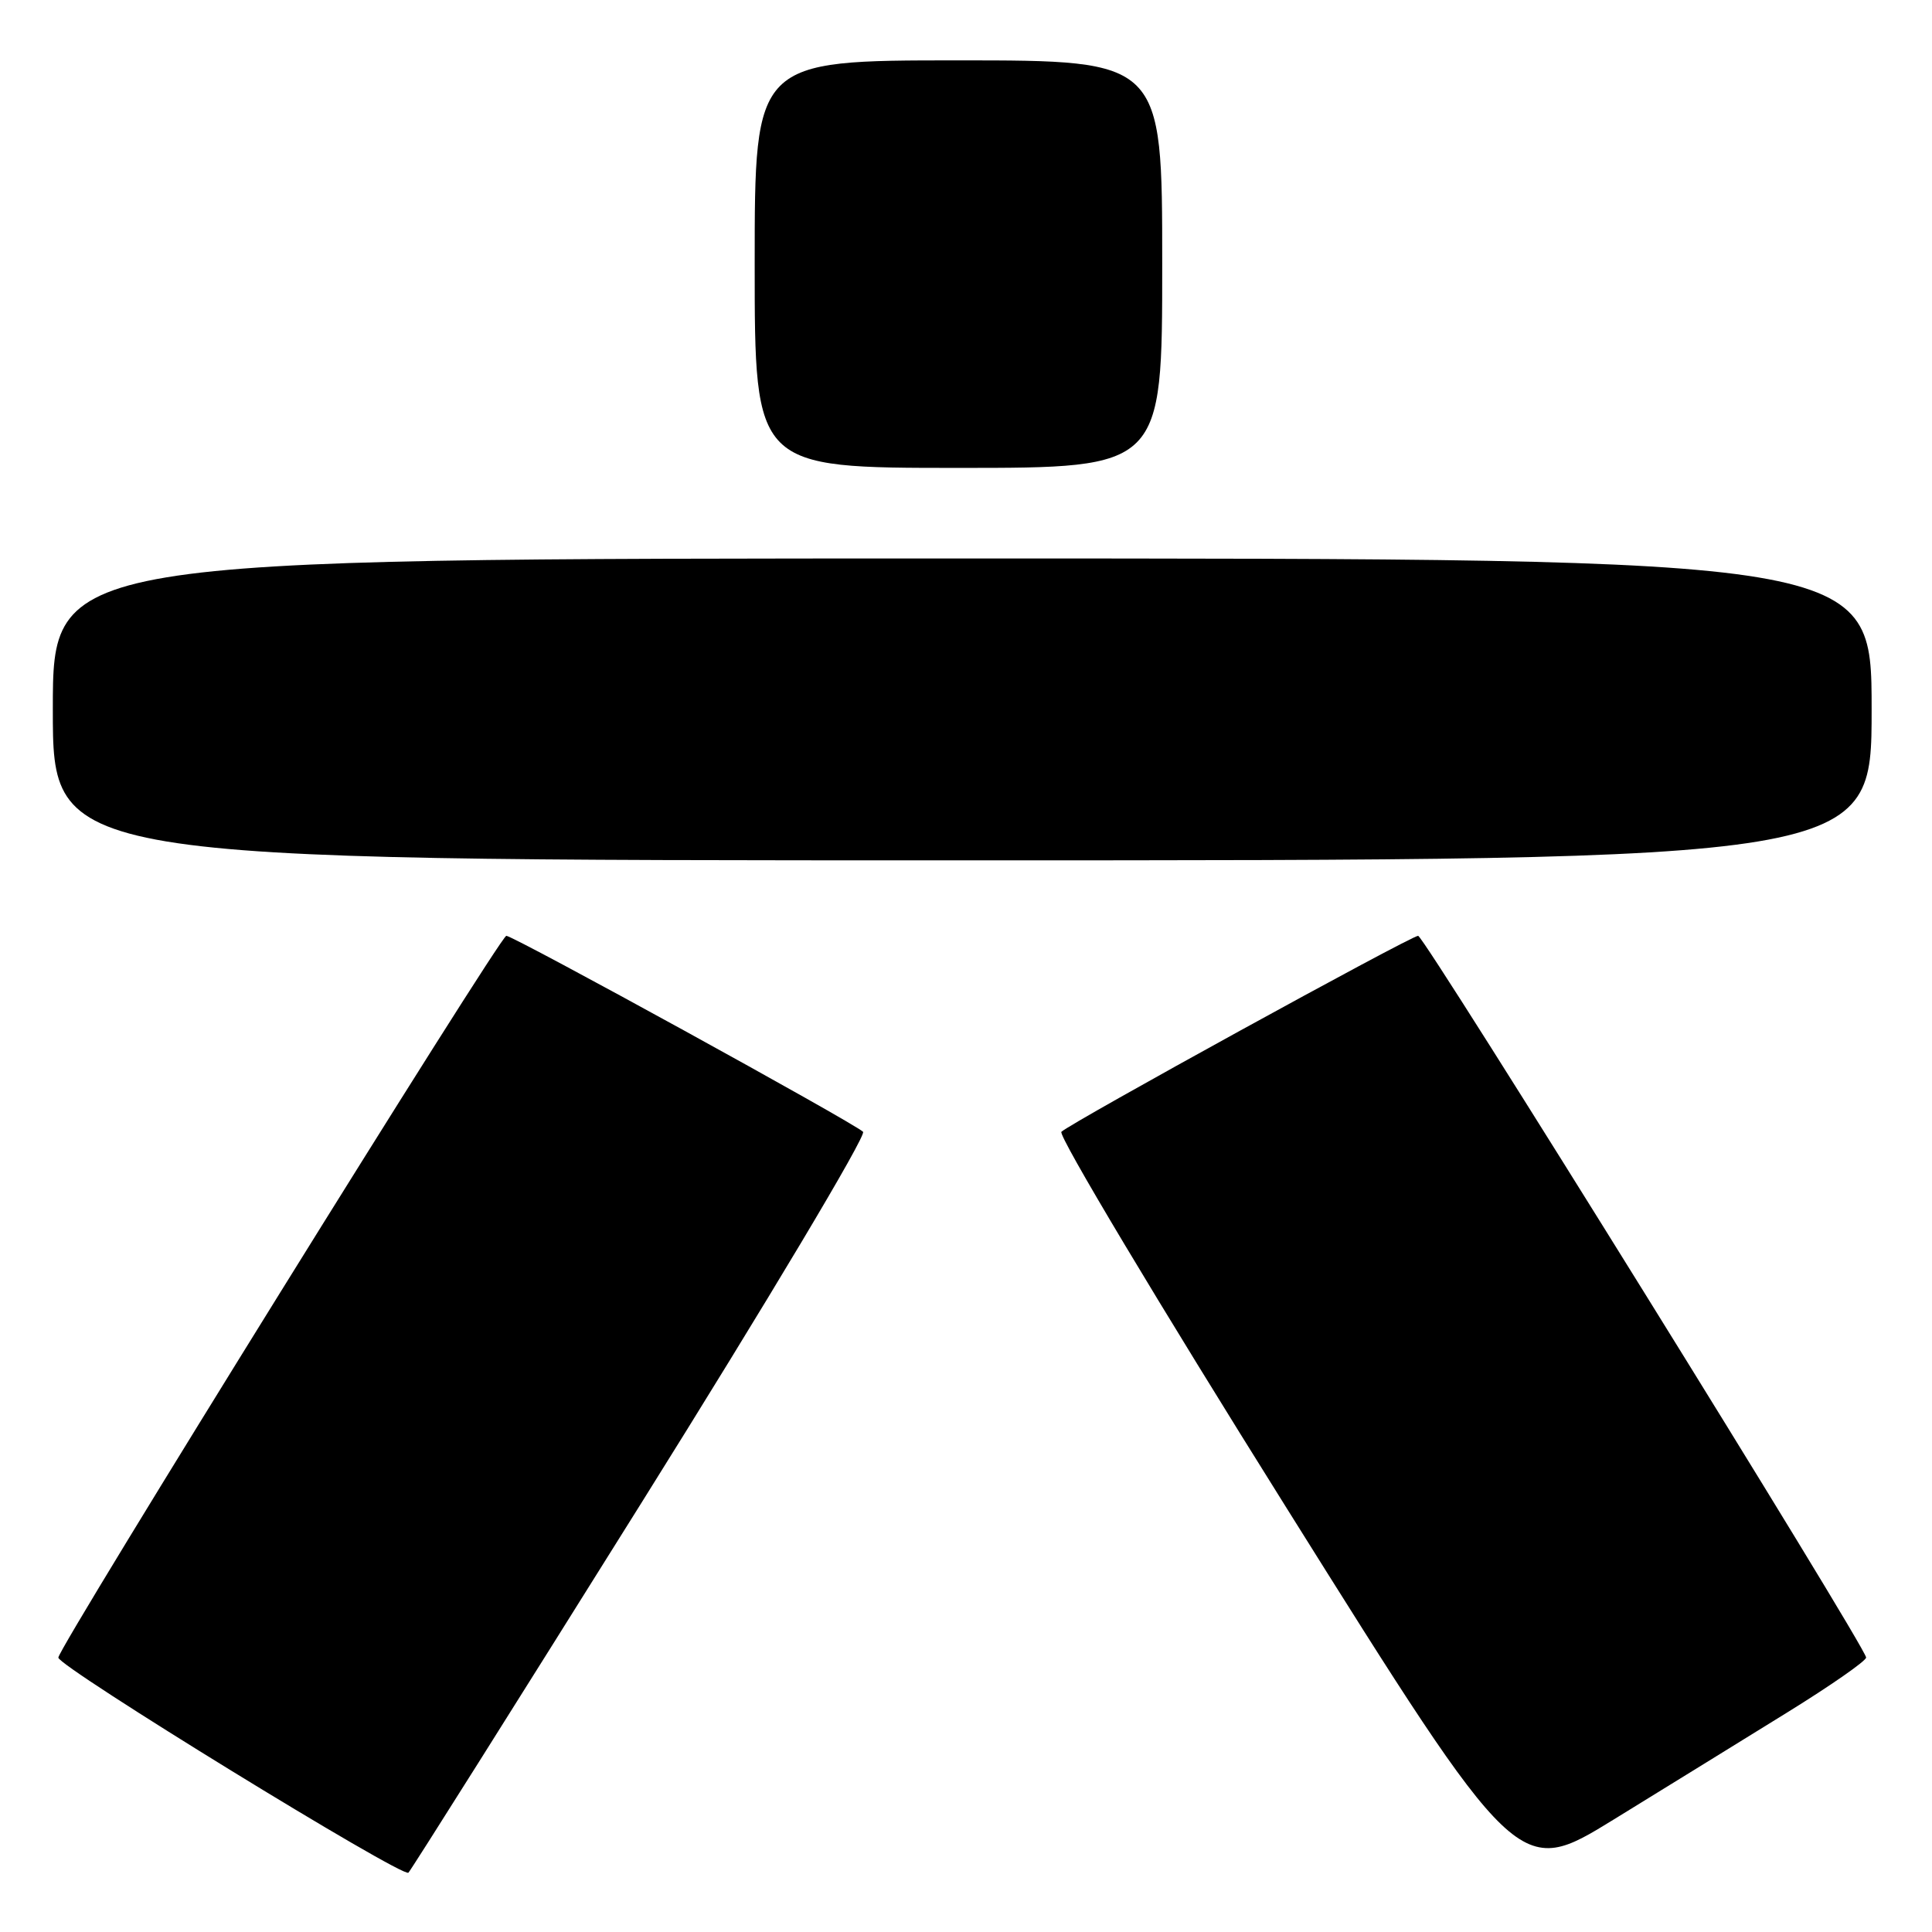 <?xml version="1.0" encoding="UTF-8" standalone="no"?>
<!DOCTYPE svg PUBLIC "-//W3C//DTD SVG 1.1//EN" "http://www.w3.org/Graphics/SVG/1.1/DTD/svg11.dtd" >
<svg xmlns="http://www.w3.org/2000/svg" xmlns:xlink="http://www.w3.org/1999/xlink" version="1.1" viewBox="0 0 256 256">
 <g >
 <path fill="currentColor"
d=" M 84.98 199.16 C 101.72 172.40 114.84 150.44 114.36 149.97 C 113.16 148.79 68.05 124.00 67.09 124.00 C 66.26 124.00 7.73 218.29 7.73 219.64 C 7.72 220.84 53.40 248.90 54.12 248.14 C 54.47 247.79 68.35 225.75 84.98 199.16 Z  M 236.88 226.87 C 242.60 223.33 247.27 220.08 247.27 219.63 C 247.27 218.29 188.74 124.00 187.91 124.00 C 186.95 124.00 141.84 148.79 140.64 149.97 C 140.17 150.44 153.56 172.81 170.49 199.84 C 201.20 248.87 201.20 248.87 213.85 241.08 C 220.81 236.80 231.17 230.40 236.88 226.87 Z  M 248.00 94.00 C 248.00 74.00 248.00 74.00 127.50 74.00 C 7.00 74.00 7.00 74.00 7.00 94.00 C 7.00 114.00 7.00 114.00 127.50 114.00 C 248.00 114.00 248.00 114.00 248.00 94.00 Z  M 154.00 35.00 C 154.00 8.00 154.00 8.00 127.00 8.00 C 100.00 8.00 100.00 8.00 100.00 35.00 C 100.00 62.00 100.00 62.00 127.00 62.00 C 154.00 62.00 154.00 62.00 154.00 35.00 Z "/>
</g>
</svg>